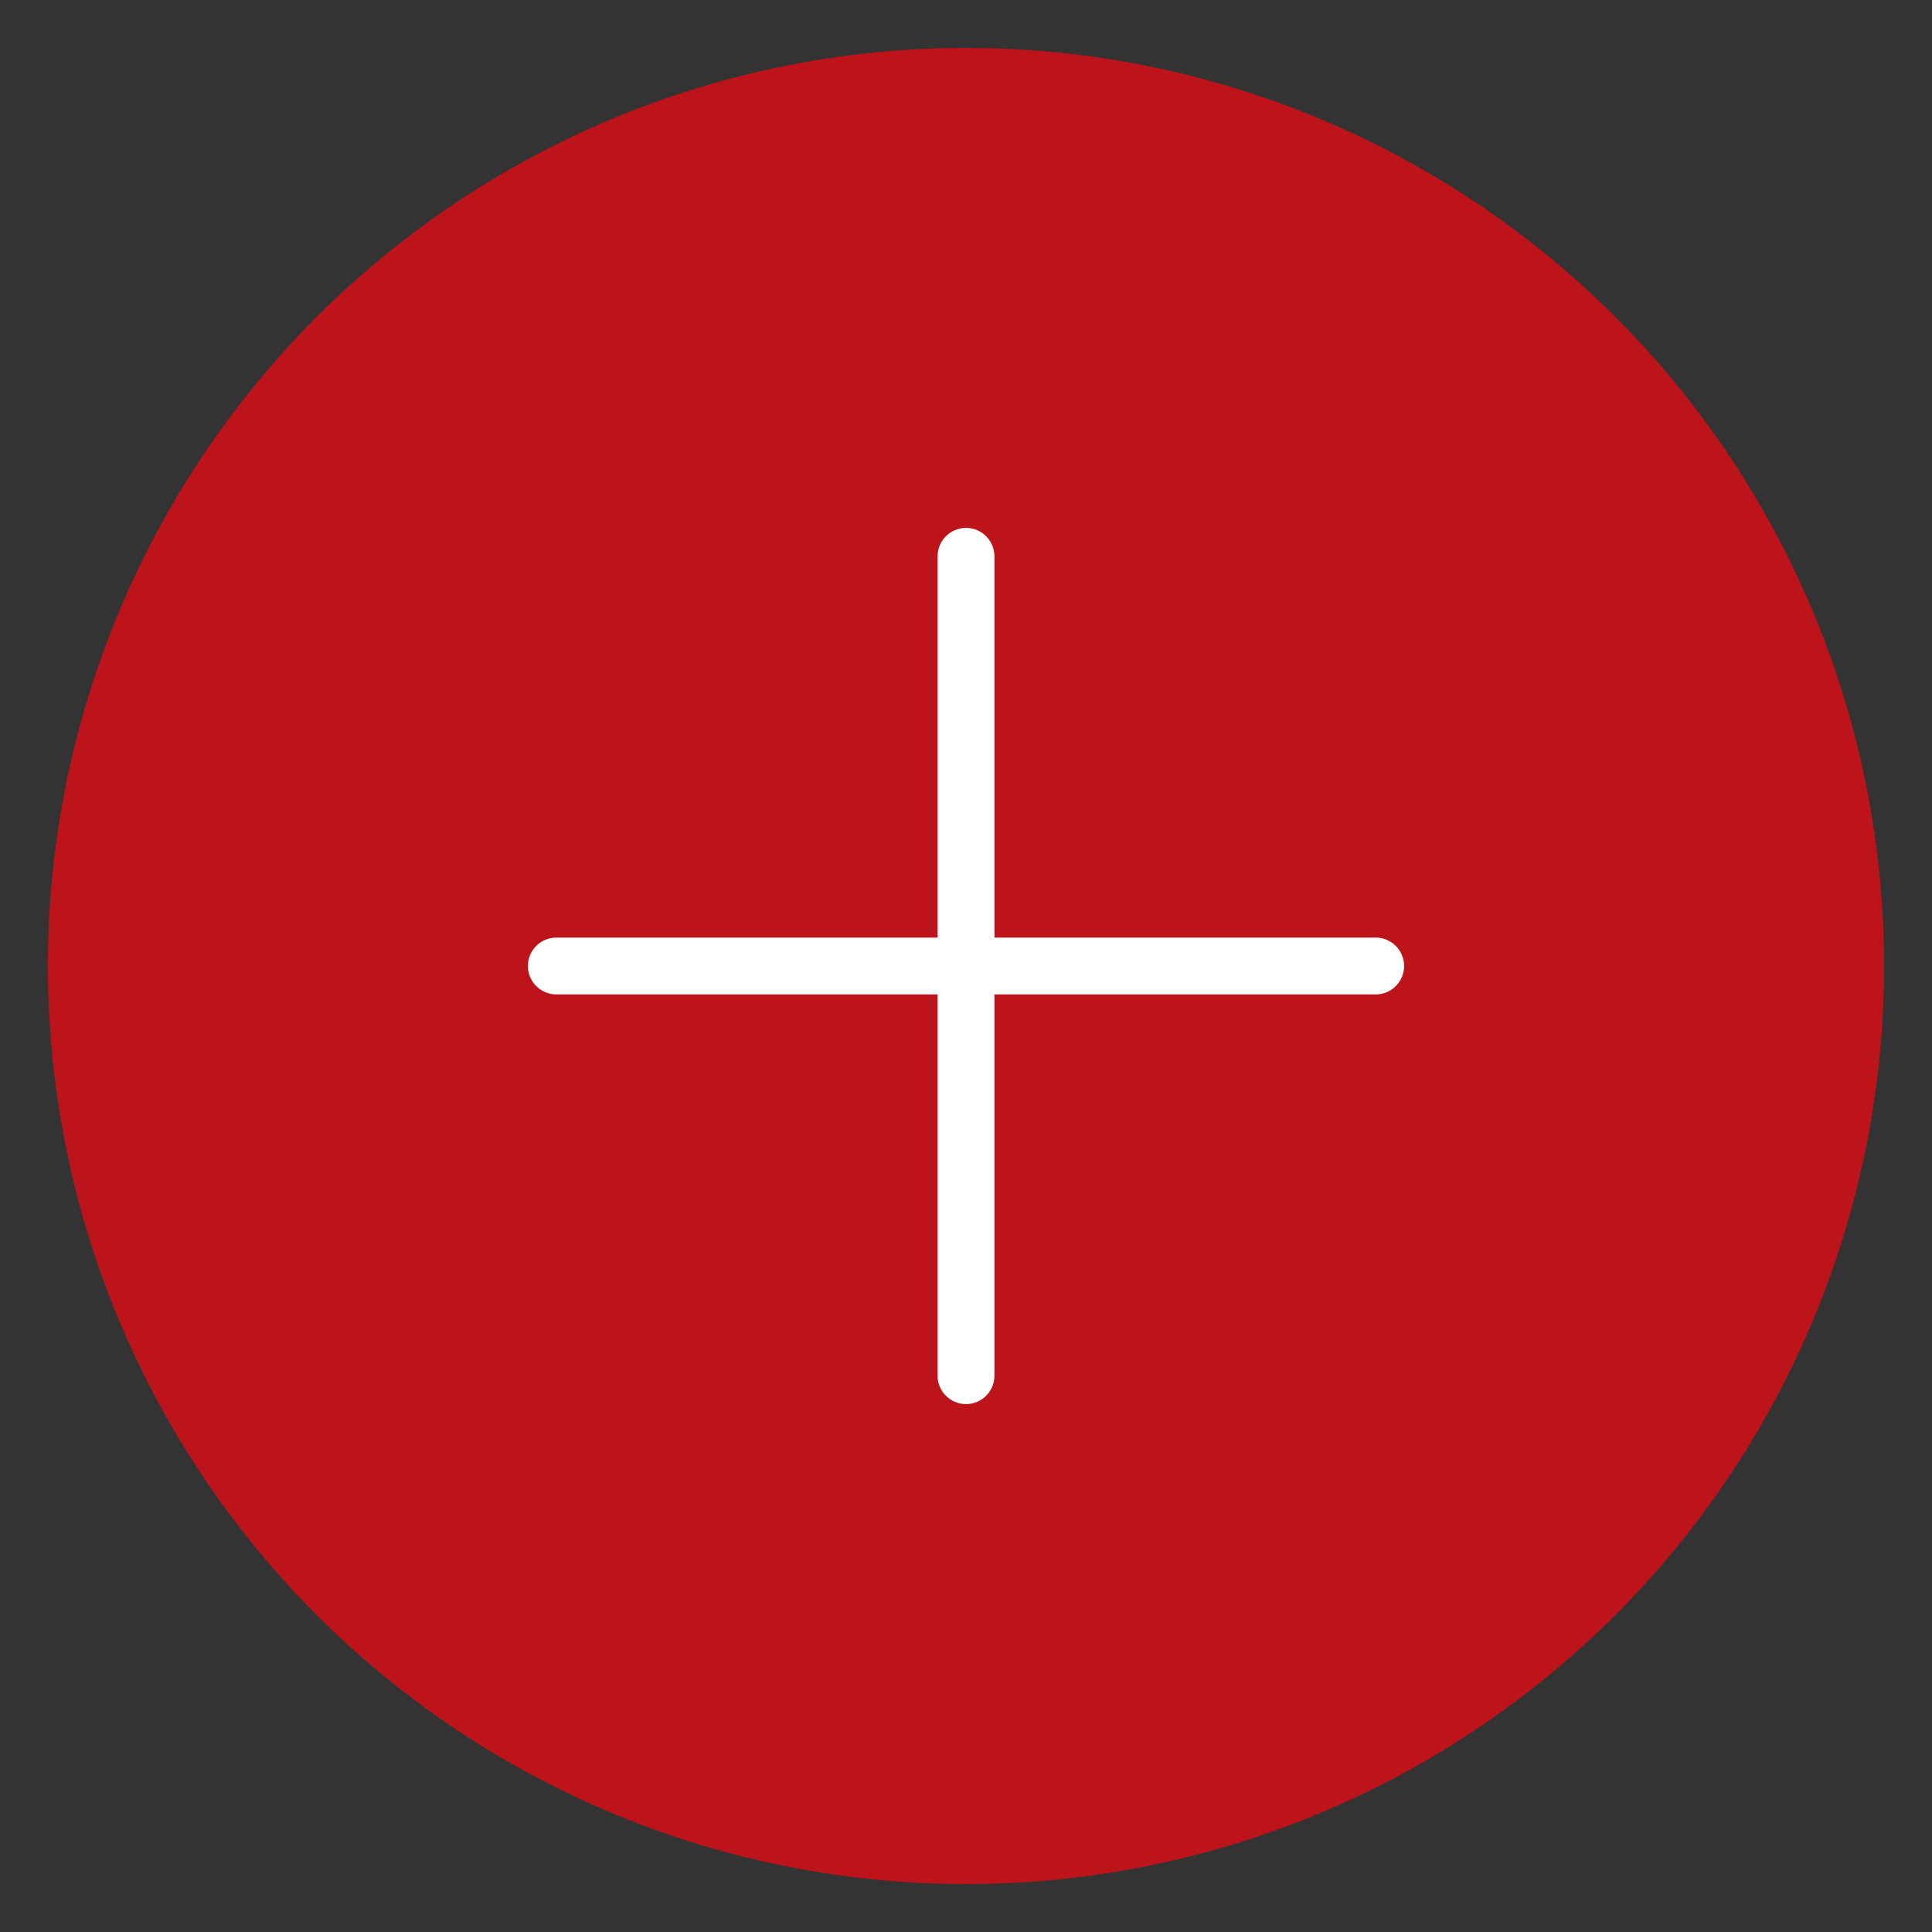 <?xml version="1.0" encoding="utf-8"?>
<!-- Generator: Adobe Illustrator 17.0.0, SVG Export Plug-In . SVG Version: 6.00 Build 0)  -->
<!DOCTYPE svg PUBLIC "-//W3C//DTD SVG 1.1//EN" "http://www.w3.org/Graphics/SVG/1.1/DTD/svg11.dtd">
<svg version="1.1" id="Layer_1" xmlns="http://www.w3.org/2000/svg" xmlns:xlink="http://www.w3.org/1999/xlink" x="0px" y="0px"
	 width="34px" height="34px" viewBox="0 0 34 34" enable-background="new 0 0 34 34" xml:space="preserve">
<rect x="0" y="0" width="34" height="34" fill="#333333" stroke="none"/>
<g>
	<circle fill="#BC141A" cx="17" cy="17" r="16.157"/>
	<path fill="#FFFFFF" d="M24.21,16.5H17.5V9.79c0-0.276-0.224-0.5-0.5-0.5s-0.5,0.224-0.5,0.5v6.71H9.79c-0.276,0-0.5,0.224-0.5,0.5
		s0.224,0.5,0.5,0.5h6.71v6.71c0,0.276,0.224,0.5,0.5,0.5s0.5-0.224,0.5-0.5V17.5h6.71c0.276,0,0.5-0.224,0.5-0.5
		S24.486,16.5,24.21,16.5z"/>
</g>
</svg>
